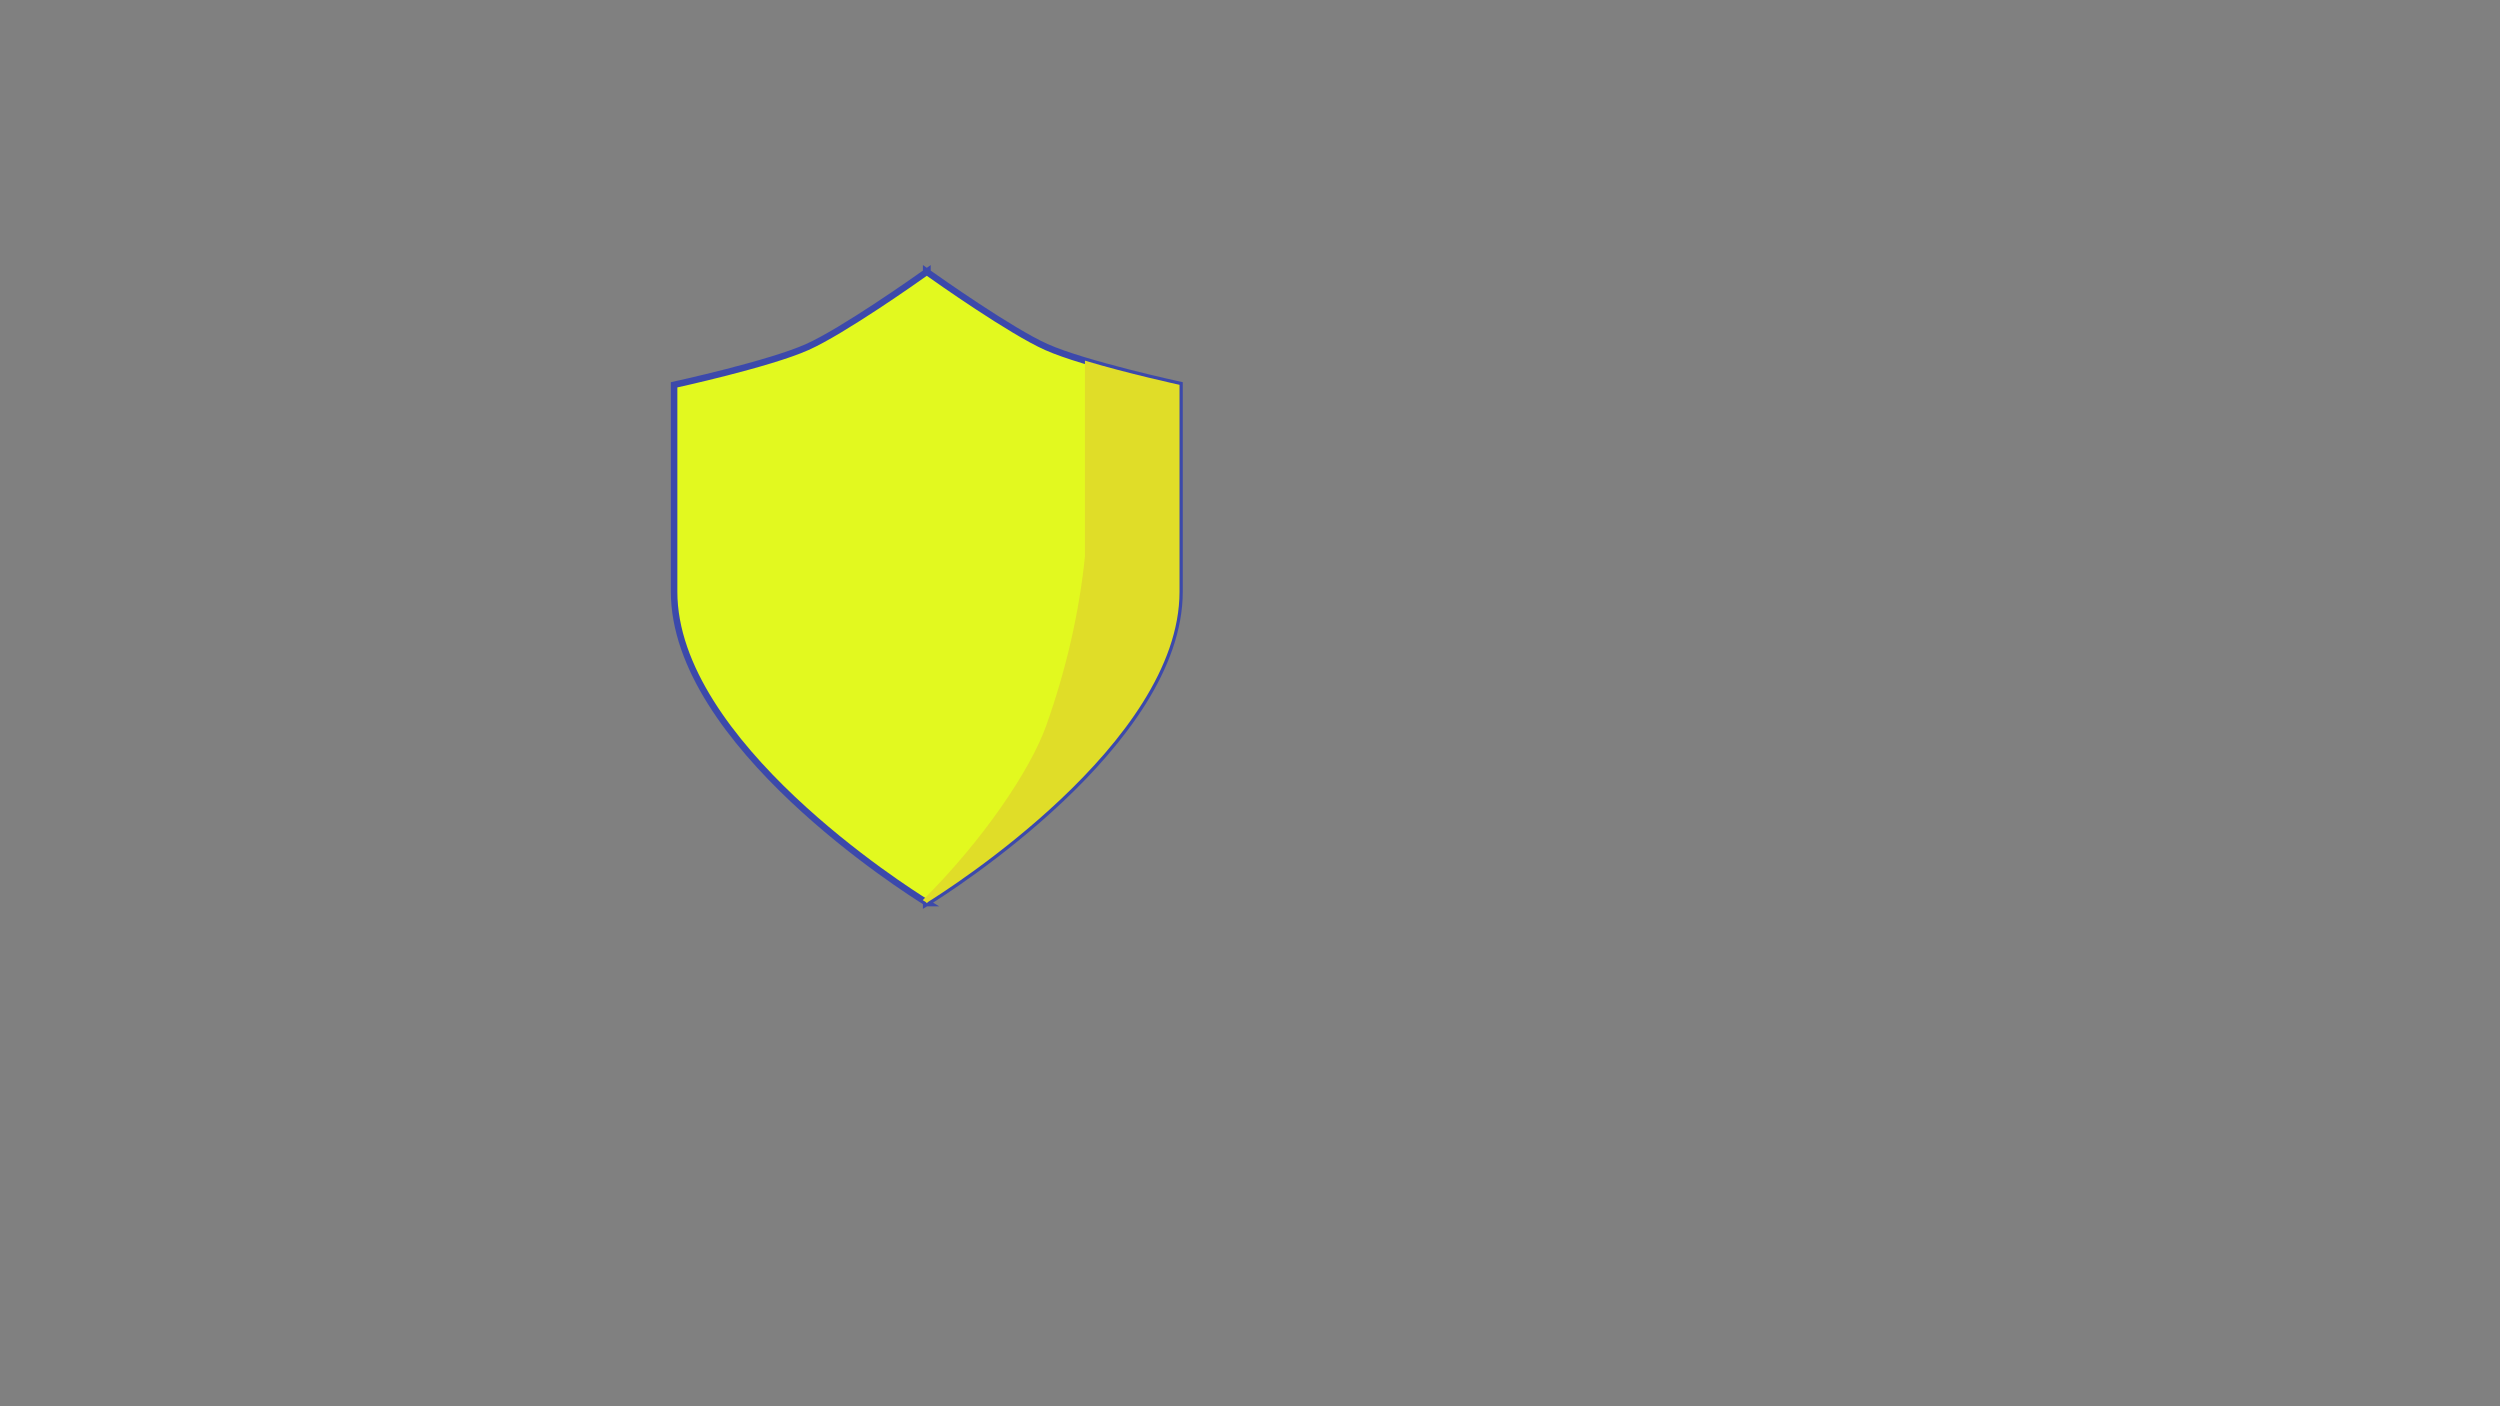 <svg id="eBpS0yLtCql1" xmlns="http://www.w3.org/2000/svg" xmlns:xlink="http://www.w3.org/1999/xlink" viewBox="0 0 1920 1080" shape-rendering="geometricPrecision" text-rendering="geometricPrecision"><rect x="0" y="0" width="1920" height="1080" fill="#808080" stroke="none"/><path d="M712.294,693.578c0,0-.17-.103-.5-.306-.33.203-.5.306-.5.306v-.615c-14.994-9.288-193.58-122.352-193.58-238.55c0-121.29,0-158.874,0-158.874s72.881-15.865,102.331-29.041c27.262-12.197,83.104-51.587,91.249-57.371v-.712c0,0,.171.122.5.356.329-.234.5-.356.5-.356v.712c8.145,5.784,63.987,45.174,91.249,57.371c29.45,13.176,102.331,29.041,102.331,29.041s0,37.584,0,158.874c0,116.198-178.585,229.262-193.58,238.55v.615Z" fill="#e2f91f" stroke="#3c49ab" stroke-width="5"/><path d="M712.294,693.578c0,0-.17-.103-.5-.306-.33.203-.5.306-.5.306v-.615c-.61-.378-1.49-.927-2.617-1.641c45.805-45.506,82.592-99.619,94.866-134.183c15.373-43.292,25.274-86.583,29.702-129.875v-150.279c32.693,9.861,72.628,18.554,72.628,18.554s0,37.584,0,158.874c0,116.198-178.585,229.262-193.58,238.55v.615Z" fill="#e0dd28" stroke-width="0"/></svg>
